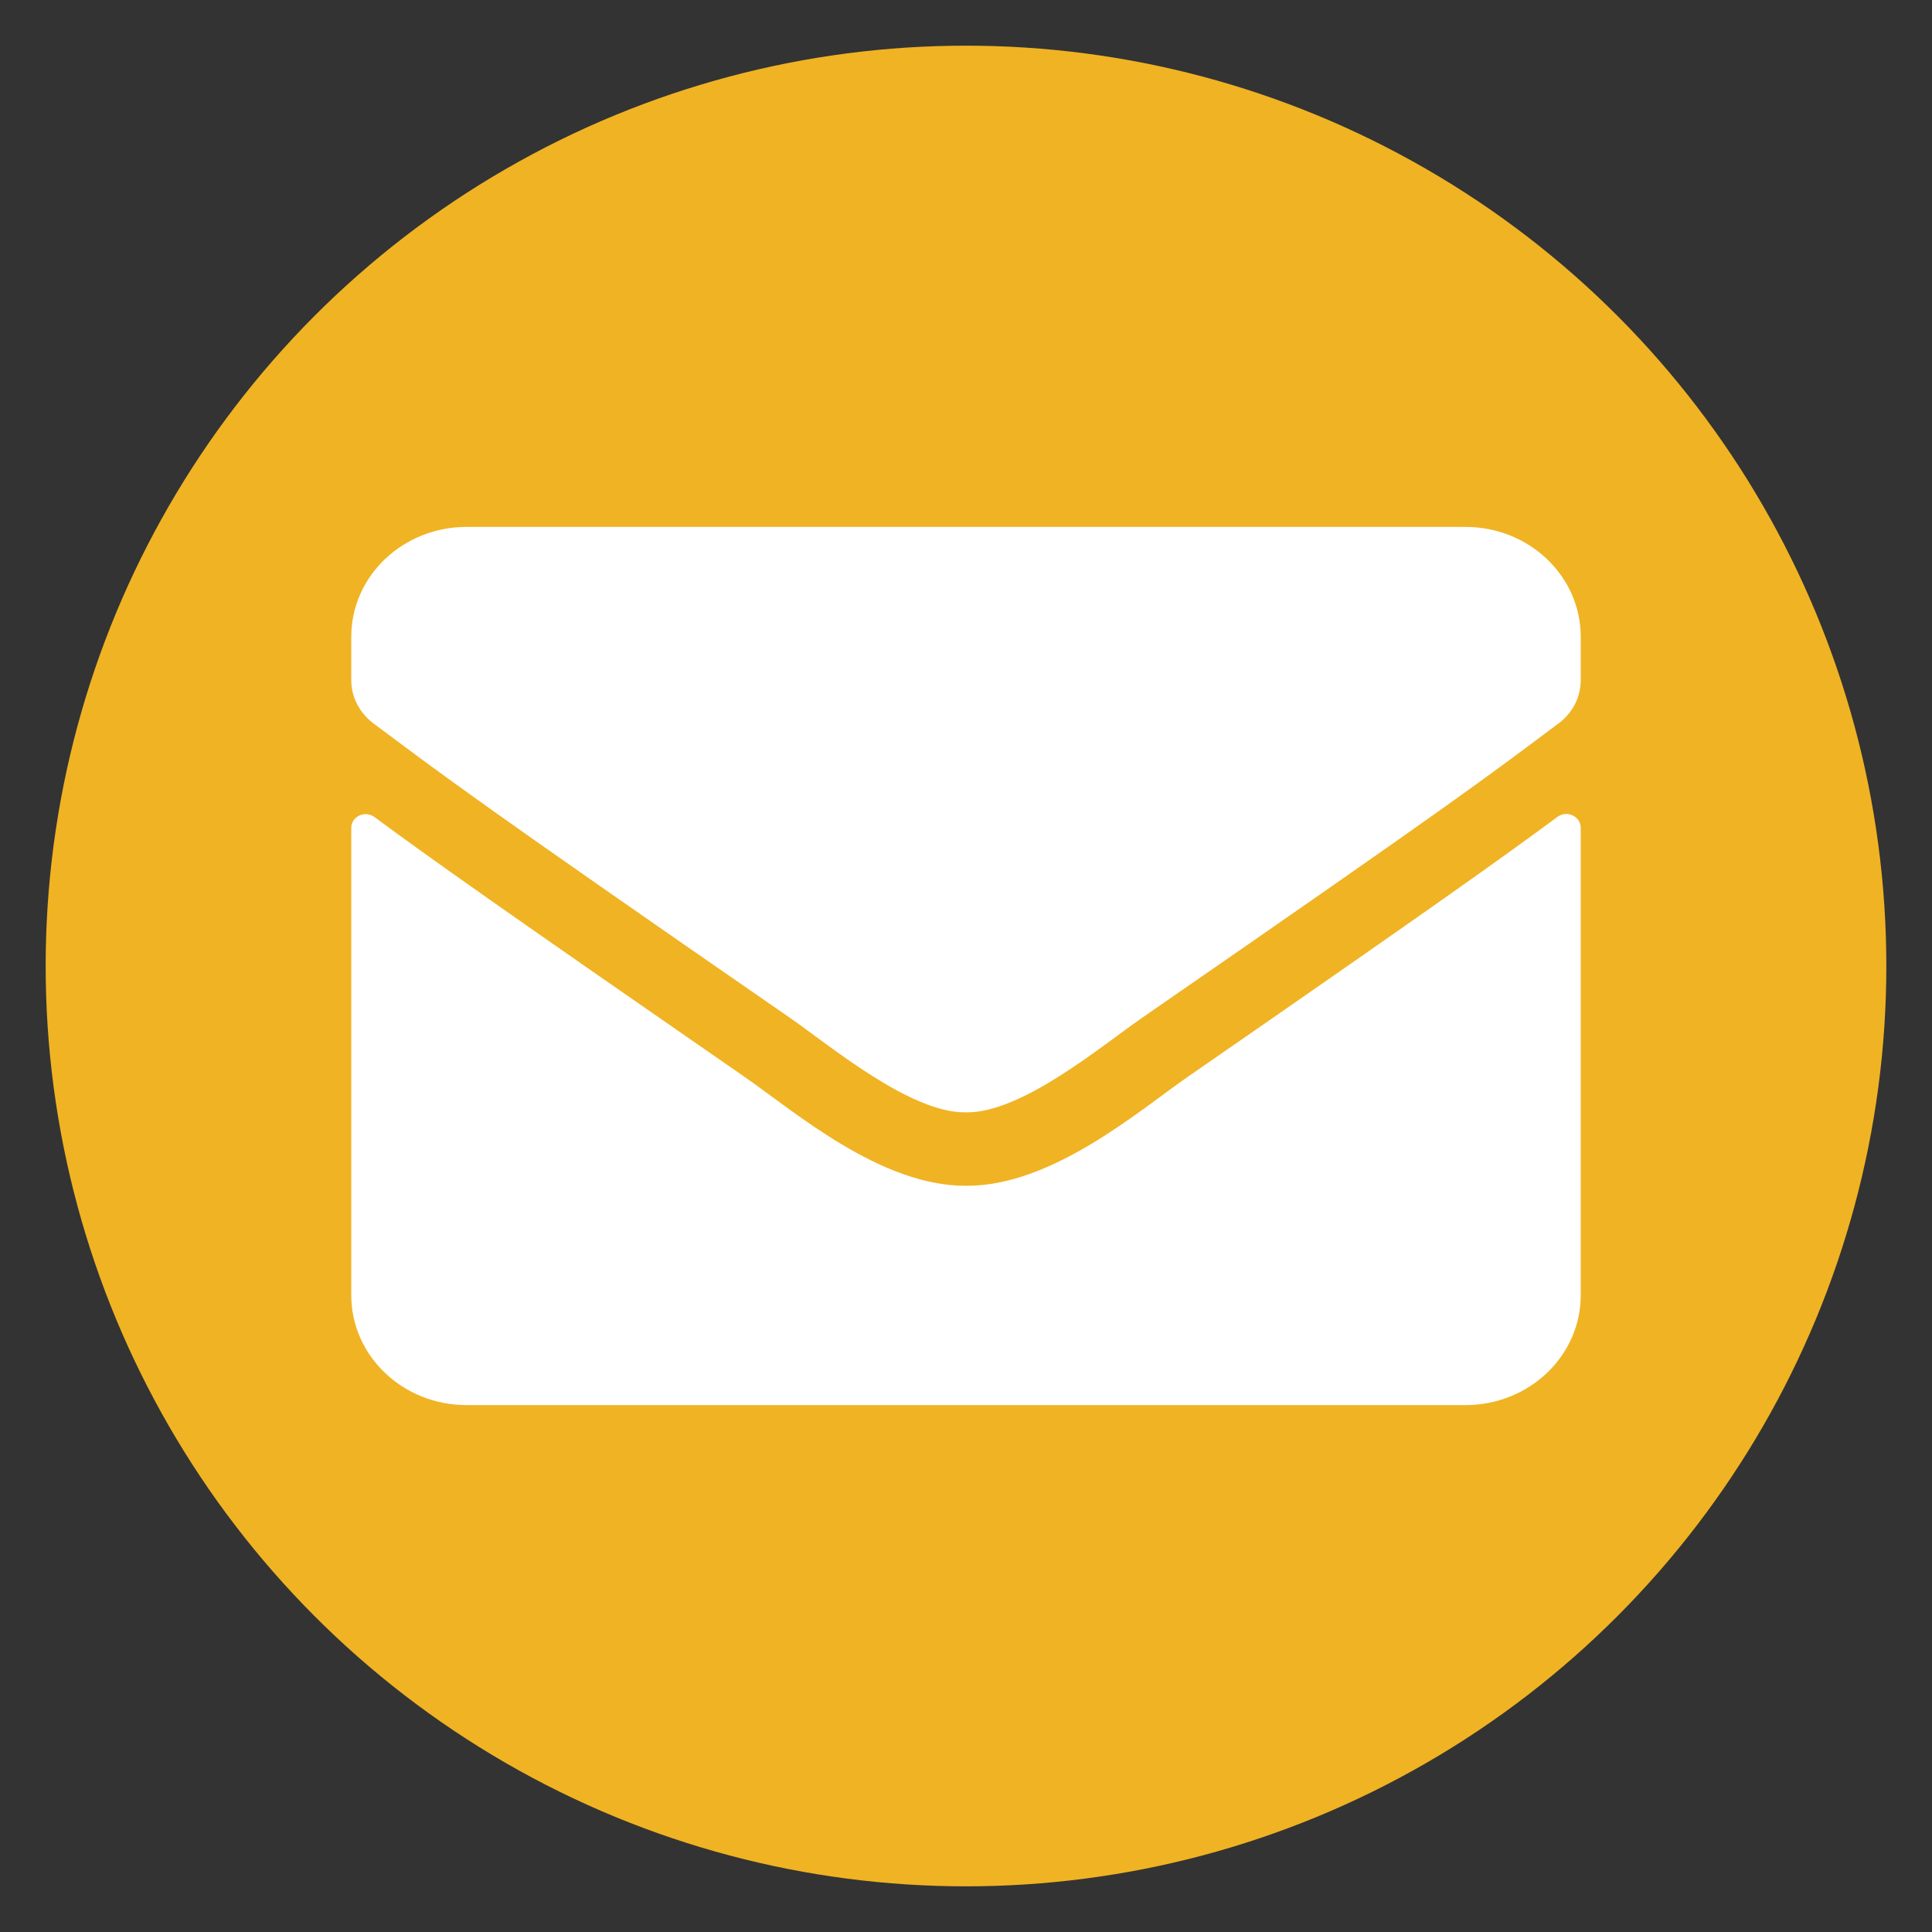 <?xml version="1.0" encoding="UTF-8" standalone="no"?>
<svg
   aria-hidden="true"
   focusable="false"
   data-prefix="fas"
   data-icon="envelope"
   class="svg-inline--fa fa-envelope fa-w-16"
   role="img"
   viewBox="0 0 550 550"
   version="1.1"
   id="svg59"
   sodipodi:docname="email.svg"
   width="550"
   height="550"
   inkscape:version="1.1.1 (3bf5ae0d25, 2021-09-20)"
   xmlns:inkscape="http://www.inkscape.org/namespaces/inkscape"
   xmlns:sodipodi="http://sodipodi.sourceforge.net/DTD/sodipodi-0.dtd"
   xmlns="http://www.w3.org/2000/svg"
   xmlns:svg="http://www.w3.org/2000/svg"
   xmlns:rdf="http://www.w3.org/1999/02/22-rdf-syntax-ns#"
   xmlns:cc="http://creativecommons.org/ns#"
   xmlns:dc="http://purl.org/dc/elements/1.1/">
  <rect x="0" y="0" width="550" height="550" fill="#333333" stroke="none"/>
  <defs
     id="defs63" />
  <sodipodi:namedview
     pagecolor="#ffffff"
     bordercolor="#666666"
     borderopacity="1"
     objecttolerance="10"
     gridtolerance="10"
     guidetolerance="10"
     inkscape:pageopacity="0"
     inkscape:pageshadow="2"
     inkscape:window-width="1366"
     inkscape:window-height="745"
     id="namedview61"
     showgrid="false"
     inkscape:zoom="1.0195312"
     inkscape:cx="524.26056"
     inkscape:cy="255.50959"
     inkscape:window-x="-8"
     inkscape:window-y="-8"
     inkscape:window-maximized="1"
     inkscape:current-layer="layer1"
     inkscape:document-rotation="0"
     inkscape:pagecheckerboard="true" />
  <g
     inkscape:groupmode="layer"
     id="layer1"
     inkscape:label="fondo">
    <circle
       style="display:inline;fill:#f0b323;fill-opacity:1;stroke-width:0.189;stroke-opacity:0.747"
       id="path20"
       cx="275"
       cy="275"
       r="262" />
  </g>
  <g
     inkscape:groupmode="layer"
     id="layer2"
     inkscape:label="img">
    <path
       fill="currentColor"
       d="M 443.369,232.552 C 446.035,230.534 450,232.422 450,235.612 V 368.75 C 450,386.003 435.303,400 417.188,400 H 132.812 C 114.697,400 100,386.003 100,368.75 V 235.677 c 0,-3.255 3.896,-5.078 6.631,-3.06 15.312,11.328 35.615,25.716 105.342,73.958 14.424,10.026 38.76,31.12 63.027,30.99 24.404,0.195 49.219,-21.354 63.096,-30.99 69.727,-48.242 89.961,-62.695 105.273,-74.023 z M 275,316.667 c 15.859,0.26 38.691,-19.01 50.176,-26.953 90.713,-62.695 97.617,-68.164 118.535,-83.789 C 447.676,202.995 450,198.438 450,193.62 V 181.25 C 450,163.997 435.303,150 417.188,150 H 132.812 C 114.697,150 100,163.997 100,181.25 v 12.37 c 0,4.818 2.324,9.31 6.289,12.305 20.918,15.56 27.822,21.094 118.535,83.789 11.484,7.943 34.316,27.214 50.176,26.953 z"
       id="path57"
       style="fill:#ffffff;stroke-width:0.667" />
  </g>
</svg>
